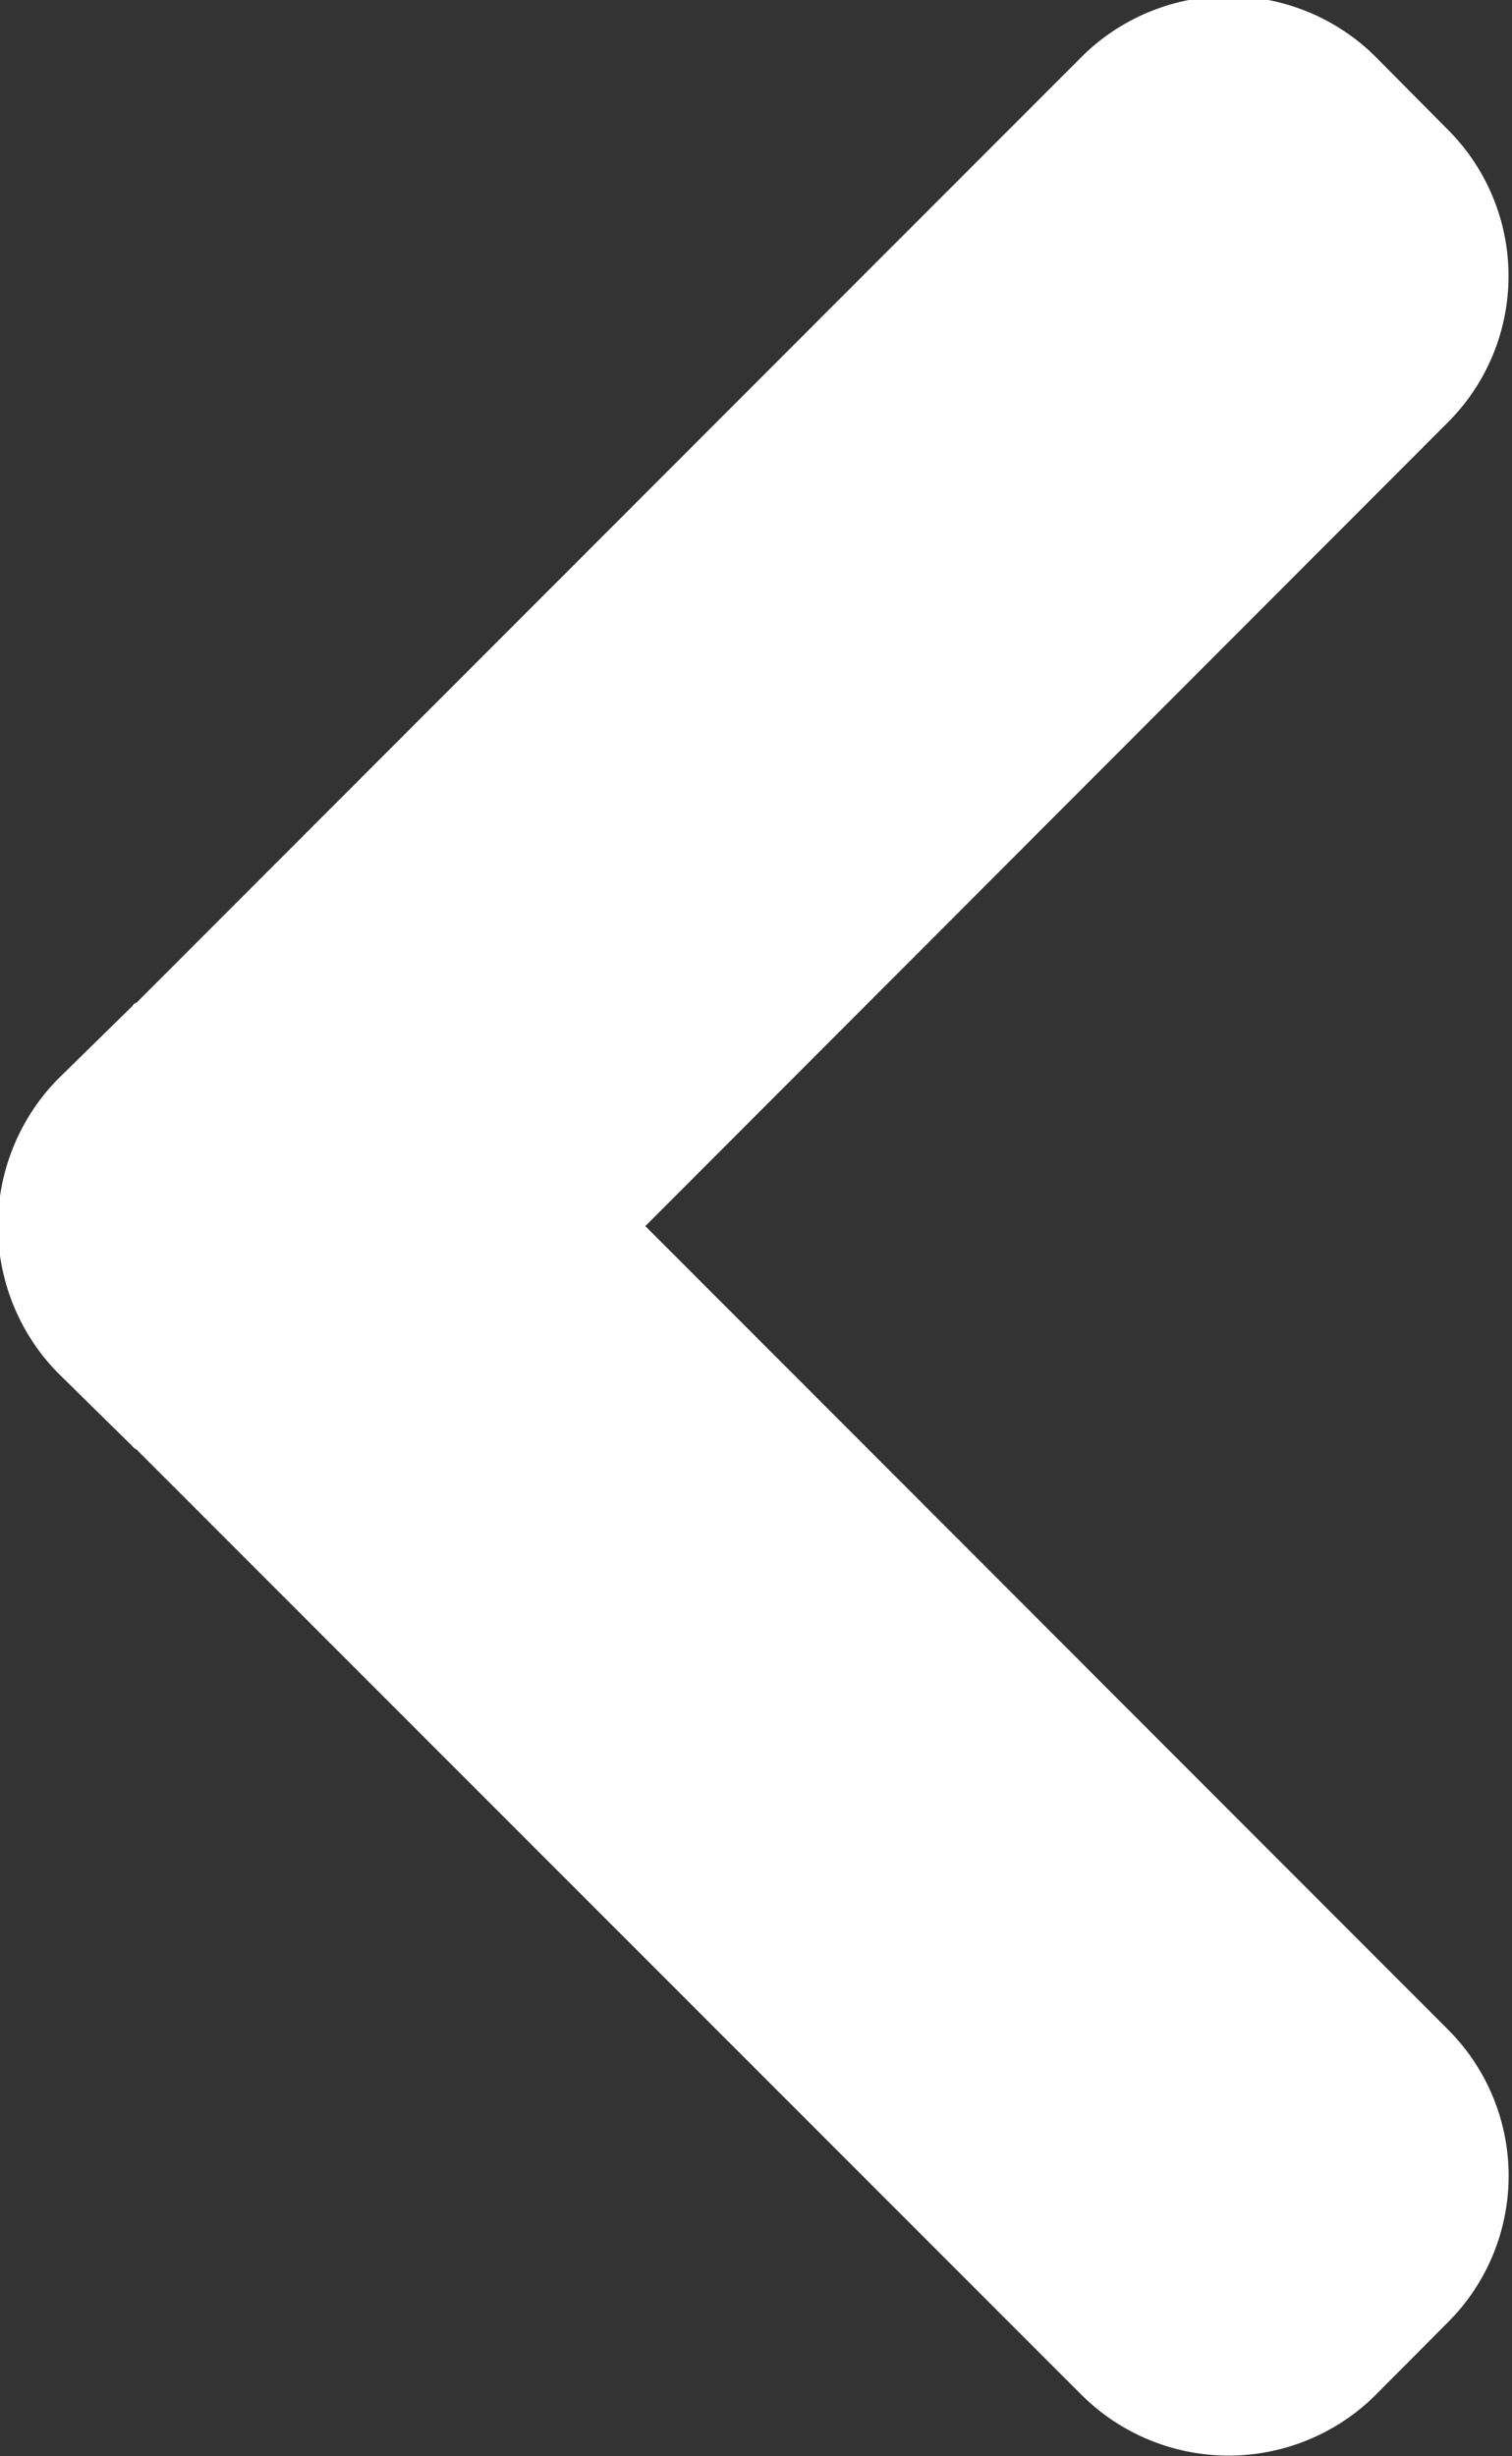 <svg xmlns="http://www.w3.org/2000/svg" width="7.31" height="11.875" viewBox="0 0 7.31 11.875">
  <rect x="0" y="0" width="7.31" height="11.875" fill="#333333" stroke="none"/>
<defs>
    <style>
      .cls-1 {
        fill: #fff;
        fill-rule: evenodd;
      }
    </style>
  </defs>
  <path id="Left_копия_5" data-name="Left копия 5" class="cls-1" d="M1018.06,620.991l3.88-3.886a1,1,0,0,0,0-1.415l-0.35-.353a1.008,1.008,0,0,0-1.42,0l-4.57,4.574a0.031,0.031,0,0,0-.02.016l-0.36.353a1.015,1.015,0,0,0,0,1.421l0.36,0.354a0.044,0.044,0,0,0,.02.016l4.57,4.572a1.008,1.008,0,0,0,1.42,0l0.35-.352a1,1,0,0,0,0-1.416Z" transform="translate(-1014.94 -615.063)"/>
</svg>
